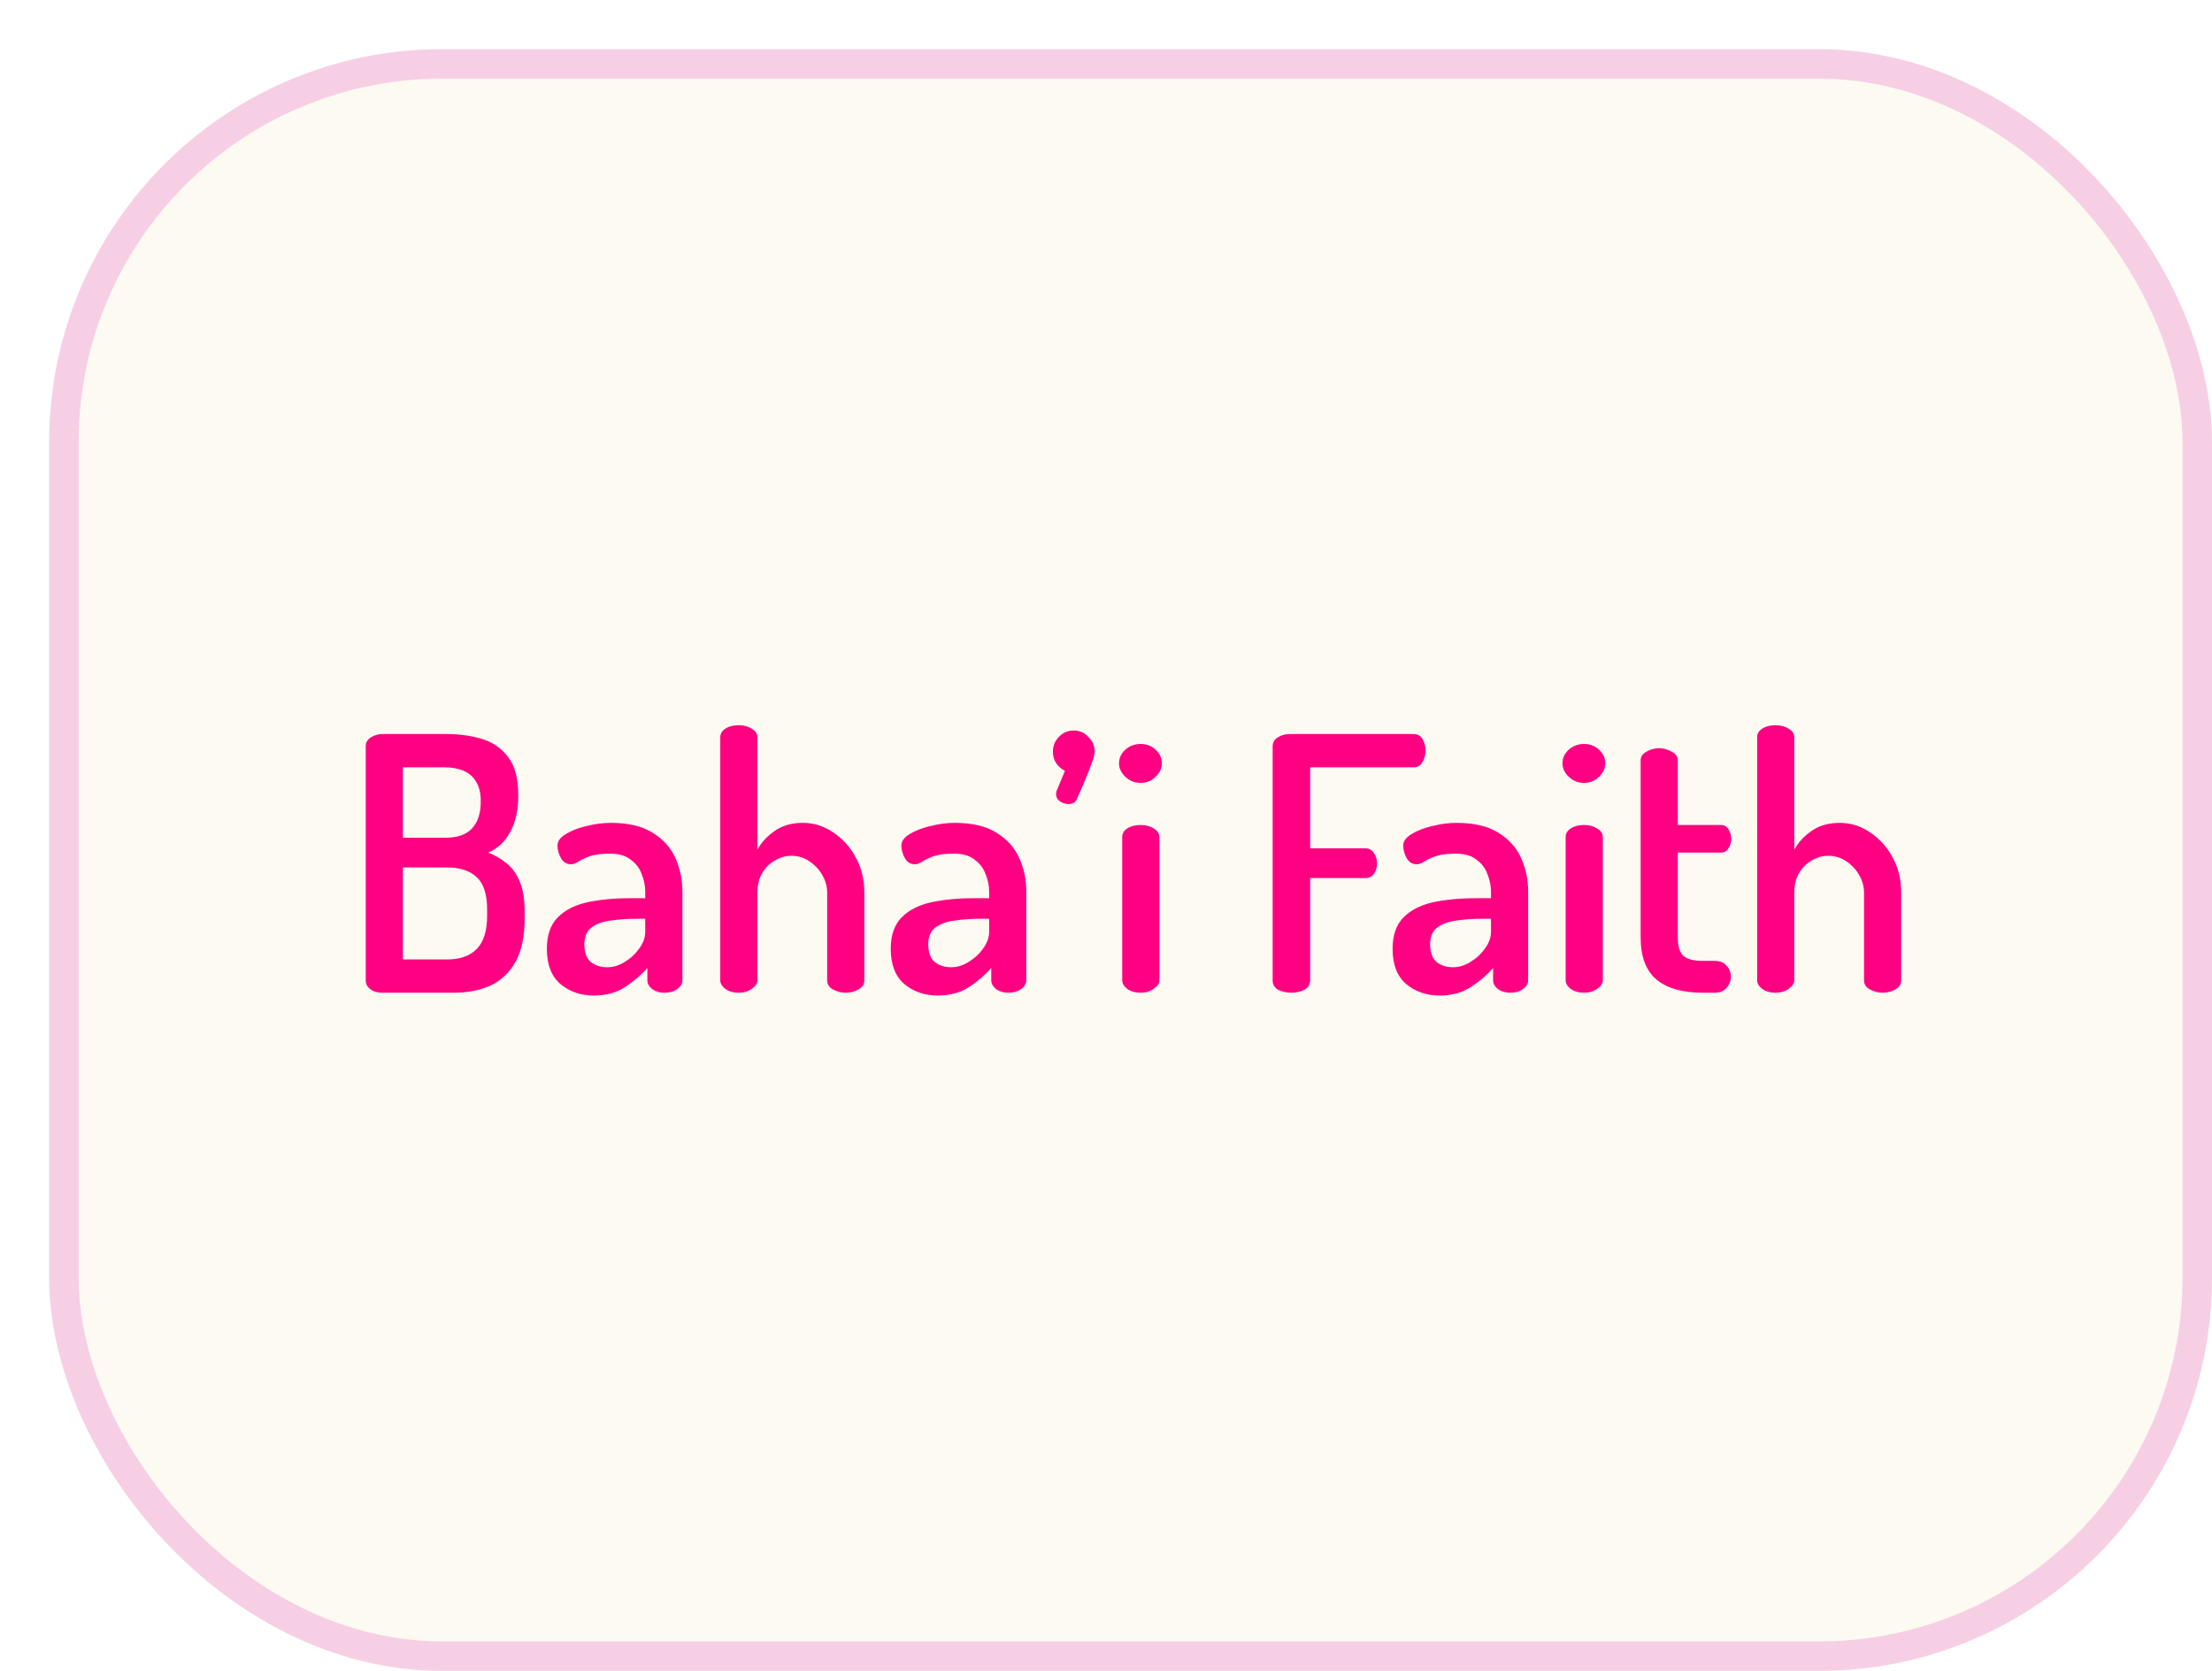 <svg width="225" height="170" viewBox="0 0 225 170" fill="none" xmlns="http://www.w3.org/2000/svg">
<g filter="url(#filter0_d_838_1295)">
<rect width="220" height="165" rx="40" fill="#FDFAF1"/>
<path d="M33.894 96C33.39 96 32.982 95.88 32.67 95.64C32.358 95.4 32.202 95.112 32.202 94.776V70.944C32.202 70.536 32.382 70.224 32.742 70.008C33.102 69.792 33.486 69.684 33.894 69.684H40.446C41.742 69.684 42.942 69.852 44.046 70.188C45.15 70.524 46.038 71.148 46.71 72.06C47.382 72.948 47.718 74.232 47.718 75.912C47.718 77.424 47.442 78.672 46.89 79.656C46.362 80.64 45.618 81.336 44.658 81.744C45.402 82.032 46.05 82.416 46.602 82.896C47.154 83.352 47.586 83.976 47.898 84.768C48.21 85.536 48.366 86.532 48.366 87.756V88.44C48.366 90.288 48.054 91.764 47.43 92.868C46.806 93.972 45.954 94.776 44.874 95.28C43.794 95.76 42.57 96 41.202 96H33.894ZM35.982 92.616H40.482C41.778 92.616 42.774 92.268 43.47 91.572C44.19 90.852 44.55 89.712 44.55 88.152V87.576C44.55 85.992 44.19 84.876 43.47 84.228C42.774 83.58 41.778 83.256 40.482 83.256H35.982V92.616ZM35.982 80.232H40.302C41.526 80.232 42.426 79.92 43.002 79.296C43.602 78.672 43.902 77.748 43.902 76.524C43.902 75.708 43.746 75.048 43.434 74.544C43.146 74.04 42.726 73.668 42.174 73.428C41.622 73.188 40.974 73.068 40.23 73.068H35.982V80.232ZM55.413 96.288C54.093 96.288 52.965 95.904 52.029 95.136C51.093 94.344 50.625 93.144 50.625 91.536C50.625 90.168 50.985 89.112 51.705 88.368C52.425 87.624 53.409 87.108 54.657 86.82C55.929 86.532 57.393 86.388 59.049 86.388H60.633V85.74C60.633 85.116 60.513 84.516 60.273 83.94C60.057 83.34 59.685 82.848 59.157 82.464C58.653 82.056 57.957 81.852 57.069 81.852C56.181 81.852 55.497 81.936 55.017 82.104C54.537 82.272 54.153 82.452 53.865 82.644C53.577 82.836 53.313 82.932 53.073 82.932C52.641 82.932 52.305 82.728 52.065 82.32C51.825 81.888 51.705 81.456 51.705 81.024C51.705 80.592 51.981 80.208 52.533 79.872C53.109 79.512 53.817 79.236 54.657 79.044C55.497 78.828 56.325 78.72 57.141 78.72C58.917 78.72 60.333 79.056 61.389 79.728C62.445 80.376 63.213 81.228 63.693 82.284C64.173 83.34 64.413 84.48 64.413 85.704V94.74C64.413 95.076 64.233 95.376 63.873 95.64C63.537 95.88 63.105 96 62.577 96C62.097 96 61.689 95.88 61.353 95.64C61.017 95.376 60.849 95.076 60.849 94.74V93.48C60.225 94.2 59.469 94.848 58.581 95.424C57.693 96 56.637 96.288 55.413 96.288ZM56.781 93.408C57.381 93.408 57.969 93.228 58.545 92.868C59.145 92.508 59.637 92.052 60.021 91.5C60.429 90.948 60.633 90.384 60.633 89.808V88.476H59.733C58.821 88.476 57.957 88.536 57.141 88.656C56.325 88.752 55.665 88.992 55.161 89.376C54.681 89.736 54.441 90.3 54.441 91.068C54.441 91.884 54.657 92.484 55.089 92.868C55.545 93.228 56.109 93.408 56.781 93.408ZM70.136 96C69.584 96 69.128 95.868 68.768 95.604C68.432 95.34 68.264 95.052 68.264 94.74V70.008C68.264 69.648 68.432 69.36 68.768 69.144C69.128 68.904 69.584 68.784 70.136 68.784C70.664 68.784 71.108 68.904 71.468 69.144C71.852 69.36 72.044 69.648 72.044 70.008V81.456C72.404 80.76 72.968 80.136 73.736 79.584C74.528 79.008 75.5 78.72 76.652 78.72C77.78 78.72 78.812 79.044 79.748 79.692C80.708 80.316 81.476 81.168 82.052 82.248C82.628 83.304 82.916 84.492 82.916 85.812V94.74C82.916 95.148 82.712 95.46 82.304 95.676C81.92 95.892 81.488 96 81.008 96C80.576 96 80.156 95.892 79.748 95.676C79.34 95.46 79.136 95.148 79.136 94.74V85.812C79.136 85.188 78.968 84.588 78.632 84.012C78.296 83.436 77.852 82.968 77.3 82.608C76.772 82.248 76.172 82.068 75.5 82.068C74.924 82.068 74.372 82.224 73.844 82.536C73.316 82.824 72.884 83.244 72.548 83.796C72.212 84.348 72.044 85.02 72.044 85.812V94.74C72.044 95.052 71.852 95.34 71.468 95.604C71.108 95.868 70.664 96 70.136 96ZM90.393 96.288C89.073 96.288 87.945 95.904 87.009 95.136C86.073 94.344 85.605 93.144 85.605 91.536C85.605 90.168 85.965 89.112 86.685 88.368C87.405 87.624 88.389 87.108 89.637 86.82C90.909 86.532 92.373 86.388 94.029 86.388H95.613V85.74C95.613 85.116 95.493 84.516 95.253 83.94C95.037 83.34 94.665 82.848 94.137 82.464C93.633 82.056 92.937 81.852 92.049 81.852C91.161 81.852 90.477 81.936 89.997 82.104C89.517 82.272 89.133 82.452 88.845 82.644C88.557 82.836 88.293 82.932 88.053 82.932C87.621 82.932 87.285 82.728 87.045 82.32C86.805 81.888 86.685 81.456 86.685 81.024C86.685 80.592 86.961 80.208 87.513 79.872C88.089 79.512 88.797 79.236 89.637 79.044C90.477 78.828 91.305 78.72 92.121 78.72C93.897 78.72 95.313 79.056 96.369 79.728C97.425 80.376 98.193 81.228 98.673 82.284C99.153 83.34 99.393 84.48 99.393 85.704V94.74C99.393 95.076 99.213 95.376 98.853 95.64C98.517 95.88 98.085 96 97.557 96C97.077 96 96.669 95.88 96.333 95.64C95.997 95.376 95.829 95.076 95.829 94.74V93.48C95.205 94.2 94.449 94.848 93.561 95.424C92.673 96 91.617 96.288 90.393 96.288ZM91.761 93.408C92.361 93.408 92.949 93.228 93.525 92.868C94.125 92.508 94.617 92.052 95.001 91.5C95.409 90.948 95.613 90.384 95.613 89.808V88.476H94.713C93.801 88.476 92.937 88.536 92.121 88.656C91.305 88.752 90.645 88.992 90.141 89.376C89.661 89.736 89.421 90.3 89.421 91.068C89.421 91.884 89.637 92.484 90.069 92.868C90.525 93.228 91.089 93.408 91.761 93.408ZM103.718 76.812C103.43 76.812 103.142 76.728 102.854 76.56C102.566 76.368 102.422 76.104 102.422 75.768C102.422 75.6 102.458 75.456 102.53 75.336L103.322 73.428C102.962 73.236 102.662 72.972 102.422 72.636C102.206 72.3 102.098 71.916 102.098 71.484C102.098 70.884 102.302 70.38 102.71 69.972C103.118 69.54 103.622 69.324 104.222 69.324C104.798 69.324 105.29 69.54 105.698 69.972C106.13 70.38 106.346 70.872 106.346 71.448C106.346 71.568 106.322 71.736 106.274 71.952C106.226 72.168 106.13 72.456 105.986 72.816C105.866 73.152 105.686 73.608 105.446 74.184C105.23 74.736 104.93 75.432 104.546 76.272C104.474 76.464 104.354 76.608 104.186 76.704C104.018 76.776 103.862 76.812 103.718 76.812ZM111.022 74.652C110.422 74.652 109.906 74.448 109.474 74.04C109.042 73.632 108.826 73.176 108.826 72.672C108.826 72.12 109.042 71.652 109.474 71.268C109.906 70.884 110.422 70.692 111.022 70.692C111.622 70.692 112.126 70.884 112.534 71.268C112.966 71.652 113.182 72.12 113.182 72.672C113.182 73.176 112.966 73.632 112.534 74.04C112.126 74.448 111.622 74.652 111.022 74.652ZM111.022 96C110.47 96 110.014 95.868 109.654 95.604C109.318 95.34 109.15 95.052 109.15 94.74V80.16C109.15 79.8 109.318 79.512 109.654 79.296C110.014 79.056 110.47 78.936 111.022 78.936C111.55 78.936 111.994 79.056 112.354 79.296C112.738 79.512 112.93 79.8 112.93 80.16V94.74C112.93 95.052 112.738 95.34 112.354 95.604C111.994 95.868 111.55 96 111.022 96ZM126.36 96C125.88 96 125.436 95.904 125.028 95.712C124.644 95.496 124.452 95.172 124.452 94.74V70.944C124.452 70.536 124.632 70.224 124.992 70.008C125.352 69.792 125.736 69.684 126.144 69.684H138.78C139.212 69.684 139.524 69.864 139.716 70.224C139.908 70.584 140.004 70.956 140.004 71.34C140.004 71.796 139.896 72.204 139.68 72.564C139.488 72.9 139.188 73.068 138.78 73.068H128.268V81.312H133.848C134.256 81.312 134.556 81.468 134.748 81.78C134.964 82.092 135.072 82.452 135.072 82.86C135.072 83.196 134.976 83.532 134.784 83.868C134.592 84.18 134.28 84.336 133.848 84.336H128.268V94.74C128.268 95.172 128.064 95.496 127.656 95.712C127.272 95.904 126.84 96 126.36 96ZM141.44 96.288C140.12 96.288 138.992 95.904 138.056 95.136C137.12 94.344 136.652 93.144 136.652 91.536C136.652 90.168 137.012 89.112 137.732 88.368C138.452 87.624 139.436 87.108 140.684 86.82C141.956 86.532 143.42 86.388 145.076 86.388H146.66V85.74C146.66 85.116 146.54 84.516 146.3 83.94C146.084 83.34 145.712 82.848 145.184 82.464C144.68 82.056 143.984 81.852 143.096 81.852C142.208 81.852 141.524 81.936 141.044 82.104C140.564 82.272 140.18 82.452 139.892 82.644C139.604 82.836 139.34 82.932 139.1 82.932C138.668 82.932 138.332 82.728 138.092 82.32C137.852 81.888 137.732 81.456 137.732 81.024C137.732 80.592 138.008 80.208 138.56 79.872C139.136 79.512 139.844 79.236 140.684 79.044C141.524 78.828 142.352 78.72 143.168 78.72C144.944 78.72 146.36 79.056 147.416 79.728C148.472 80.376 149.24 81.228 149.72 82.284C150.2 83.34 150.44 84.48 150.44 85.704V94.74C150.44 95.076 150.26 95.376 149.9 95.64C149.564 95.88 149.132 96 148.604 96C148.124 96 147.716 95.88 147.38 95.64C147.044 95.376 146.876 95.076 146.876 94.74V93.48C146.252 94.2 145.496 94.848 144.608 95.424C143.72 96 142.664 96.288 141.44 96.288ZM142.808 93.408C143.408 93.408 143.996 93.228 144.572 92.868C145.172 92.508 145.664 92.052 146.048 91.5C146.456 90.948 146.66 90.384 146.66 89.808V88.476H145.76C144.848 88.476 143.984 88.536 143.168 88.656C142.352 88.752 141.692 88.992 141.188 89.376C140.708 89.736 140.468 90.3 140.468 91.068C140.468 91.884 140.684 92.484 141.116 92.868C141.572 93.228 142.136 93.408 142.808 93.408ZM156.127 74.652C155.527 74.652 155.011 74.448 154.579 74.04C154.147 73.632 153.931 73.176 153.931 72.672C153.931 72.12 154.147 71.652 154.579 71.268C155.011 70.884 155.527 70.692 156.127 70.692C156.727 70.692 157.231 70.884 157.639 71.268C158.071 71.652 158.287 72.12 158.287 72.672C158.287 73.176 158.071 73.632 157.639 74.04C157.231 74.448 156.727 74.652 156.127 74.652ZM156.127 96C155.575 96 155.119 95.868 154.759 95.604C154.423 95.34 154.255 95.052 154.255 94.74V80.16C154.255 79.8 154.423 79.512 154.759 79.296C155.119 79.056 155.575 78.936 156.127 78.936C156.655 78.936 157.099 79.056 157.459 79.296C157.843 79.512 158.035 79.8 158.035 80.16V94.74C158.035 95.052 157.843 95.34 157.459 95.604C157.099 95.868 156.655 96 156.127 96ZM168.183 96C166.143 96 164.583 95.556 163.503 94.668C162.423 93.756 161.883 92.328 161.883 90.384V72.348C161.883 71.988 162.075 71.7 162.459 71.484C162.867 71.244 163.299 71.124 163.755 71.124C164.211 71.124 164.643 71.244 165.051 71.484C165.459 71.7 165.663 71.988 165.663 72.348V78.936H170.055C170.391 78.936 170.643 79.08 170.811 79.368C171.003 79.656 171.099 79.98 171.099 80.34C171.099 80.7 171.003 81.024 170.811 81.312C170.643 81.6 170.391 81.744 170.055 81.744H165.663V90.384C165.663 91.248 165.843 91.86 166.203 92.22C166.587 92.58 167.247 92.76 168.183 92.76H169.407C169.959 92.76 170.367 92.928 170.631 93.264C170.919 93.576 171.063 93.948 171.063 94.38C171.063 94.788 170.919 95.16 170.631 95.496C170.367 95.832 169.959 96 169.407 96H168.183ZM175.605 96C175.053 96 174.597 95.868 174.237 95.604C173.901 95.34 173.733 95.052 173.733 94.74V70.008C173.733 69.648 173.901 69.36 174.237 69.144C174.597 68.904 175.053 68.784 175.605 68.784C176.133 68.784 176.577 68.904 176.937 69.144C177.321 69.36 177.513 69.648 177.513 70.008V81.456C177.873 80.76 178.437 80.136 179.205 79.584C179.997 79.008 180.969 78.72 182.121 78.72C183.249 78.72 184.281 79.044 185.217 79.692C186.177 80.316 186.945 81.168 187.521 82.248C188.097 83.304 188.385 84.492 188.385 85.812V94.74C188.385 95.148 188.181 95.46 187.773 95.676C187.389 95.892 186.957 96 186.477 96C186.045 96 185.625 95.892 185.217 95.676C184.809 95.46 184.605 95.148 184.605 94.74V85.812C184.605 85.188 184.437 84.588 184.101 84.012C183.765 83.436 183.321 82.968 182.769 82.608C182.241 82.248 181.641 82.068 180.969 82.068C180.393 82.068 179.841 82.224 179.313 82.536C178.785 82.824 178.353 83.244 178.017 83.796C177.681 84.348 177.513 85.02 177.513 85.812V94.74C177.513 95.052 177.321 95.34 176.937 95.604C176.577 95.868 176.133 96 175.605 96Z" fill="#FF0082"/>
<rect x="1.5" y="1.5" width="217" height="162" rx="38.5" stroke="#F7CFE5" stroke-width="3"/>
</g>
<defs>
<filter id="filter0_d_838_1295" x="0" y="0" width="225" height="170" filterUnits="userSpaceOnUse" color-interpolation-filters="sRGB">
<feFlood flood-opacity="0" result="BackgroundImageFix"/>
<feColorMatrix in="SourceAlpha" type="matrix" values="0 0 0 0 0 0 0 0 0 0 0 0 0 0 0 0 0 0 127 0" result="hardAlpha"/>
<feOffset dx="5" dy="5"/>
<feComposite in2="hardAlpha" operator="out"/>
<feColorMatrix type="matrix" values="0 0 0 0 1 0 0 0 0 0 0 0 0 0 0.51 0 0 0 1 0"/>
<feBlend mode="normal" in2="BackgroundImageFix" result="effect1_dropShadow_838_1295"/>
<feBlend mode="normal" in="SourceGraphic" in2="effect1_dropShadow_838_1295" result="shape"/>
</filter>
</defs>
</svg>
